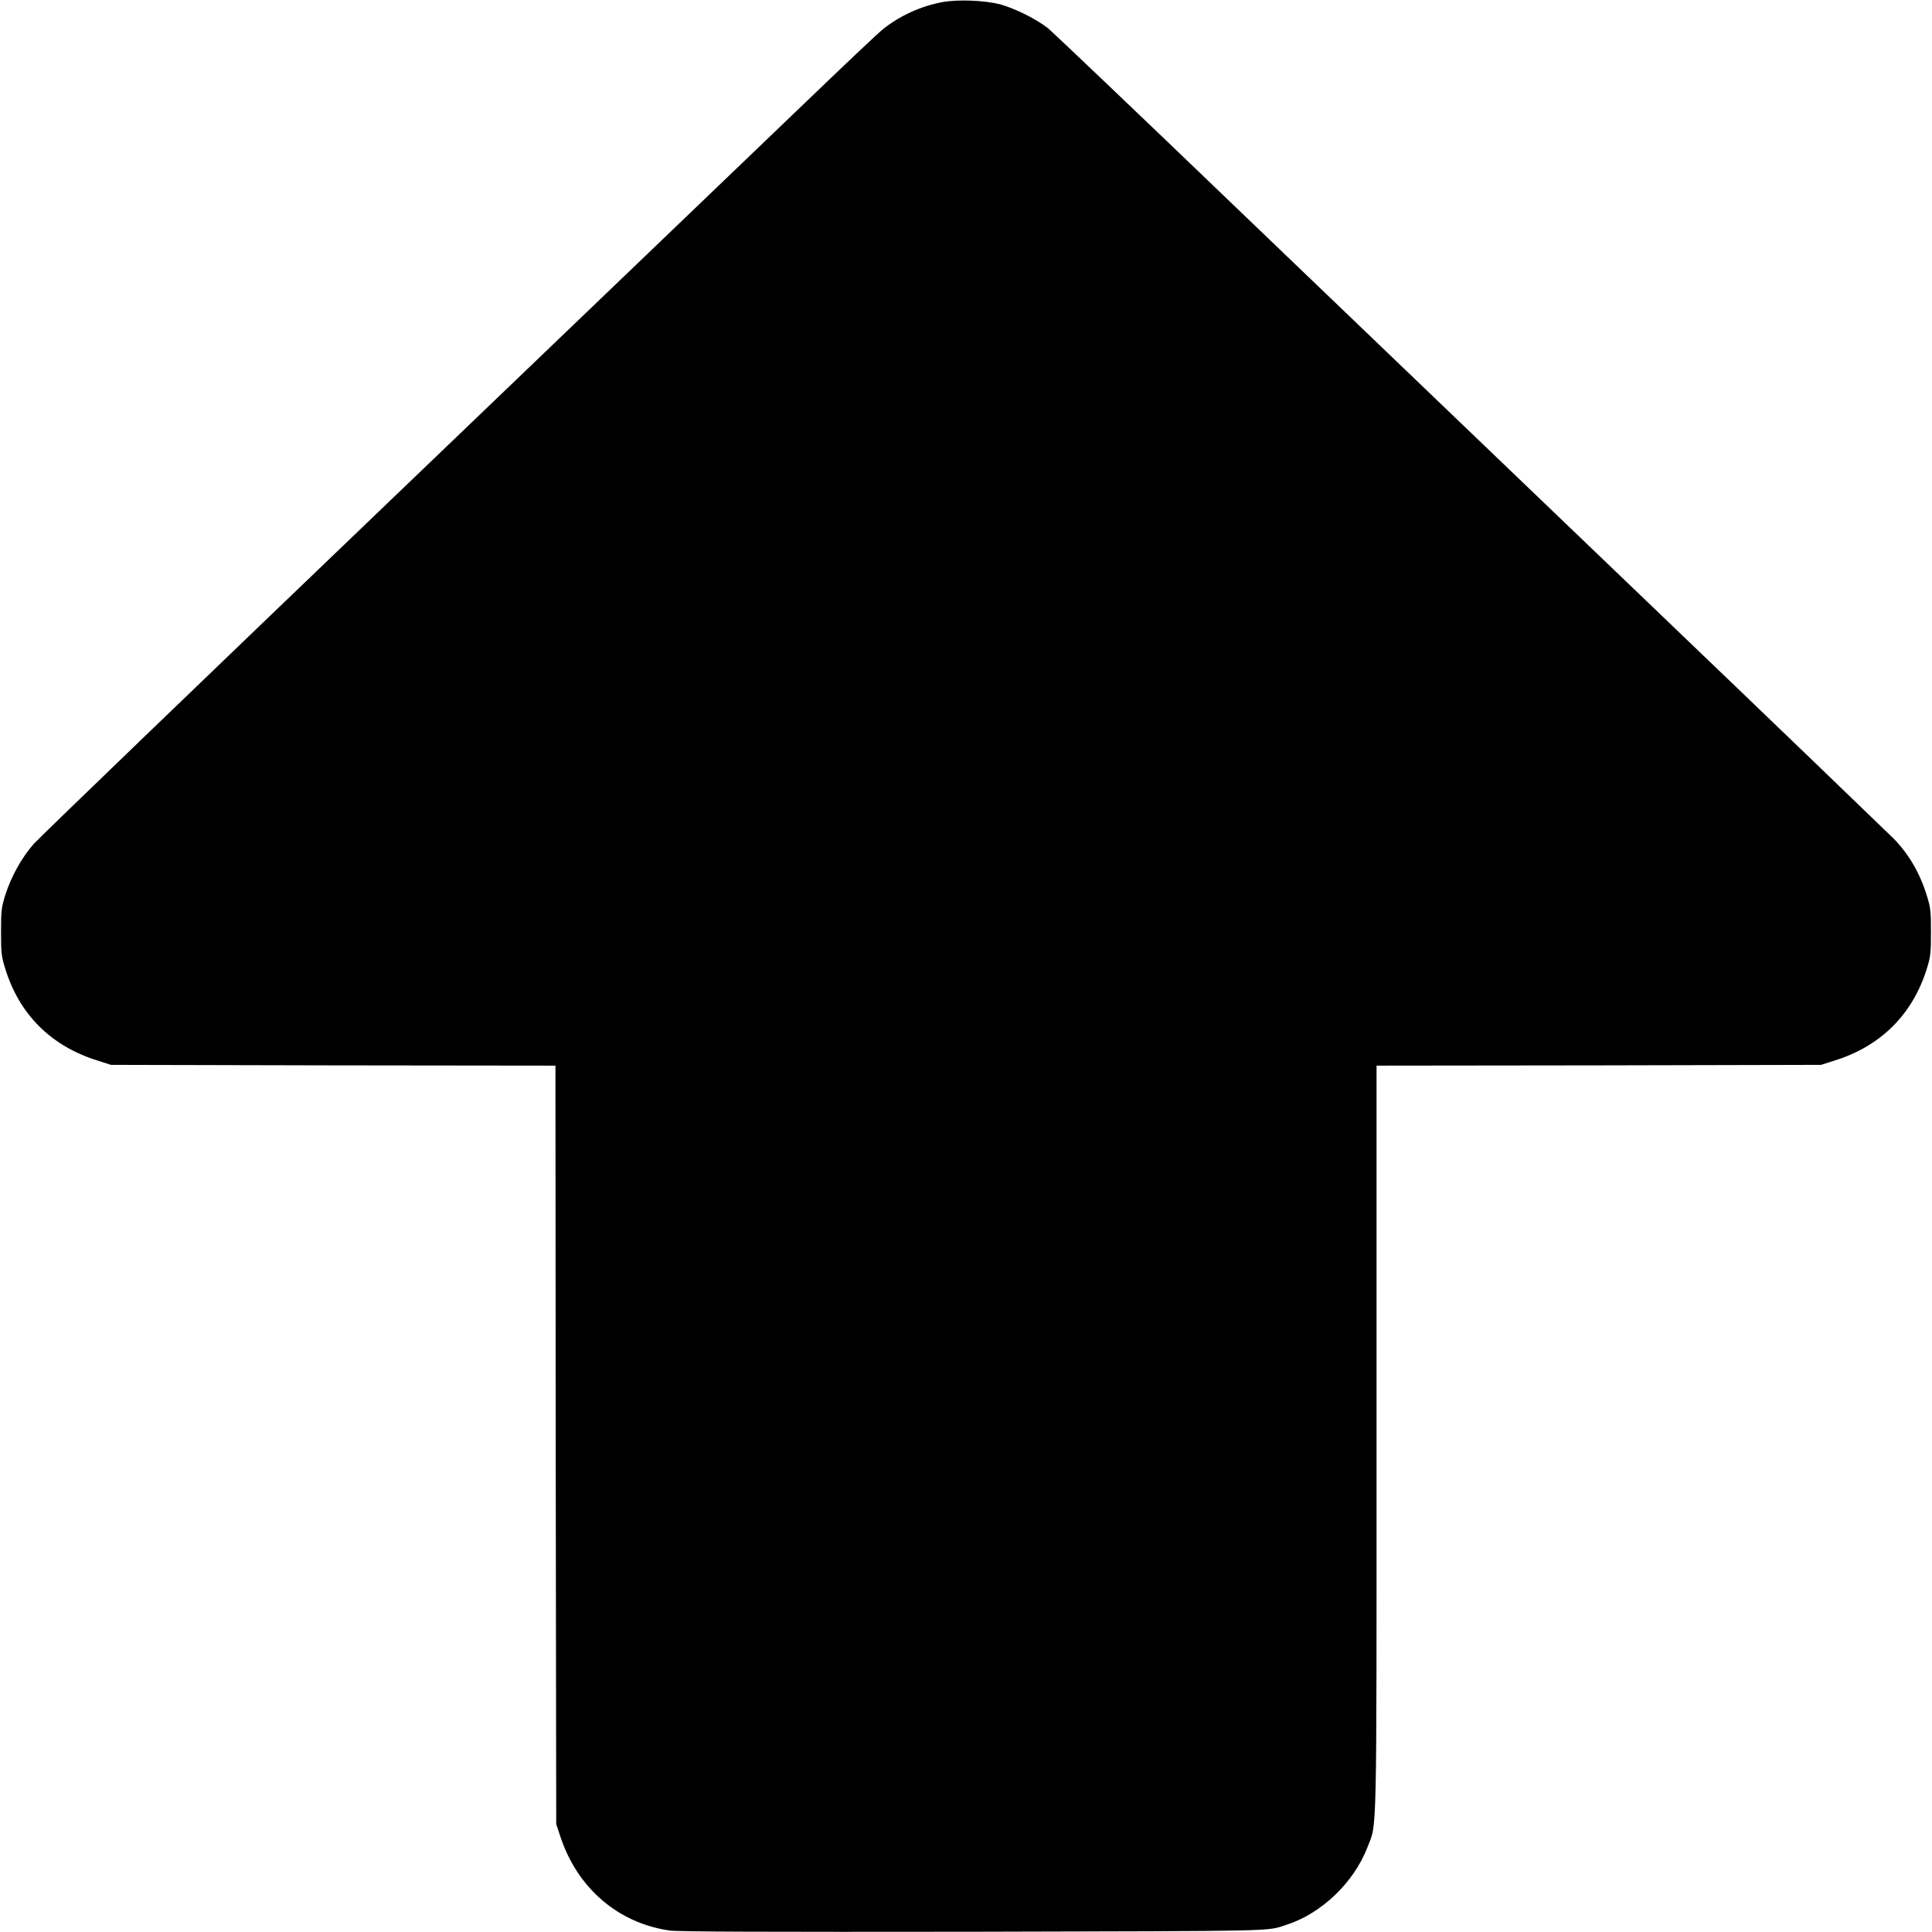 <?xml version="1.0" encoding="UTF-8"?>
<svg xmlns="http://www.w3.org/2000/svg" xmlns:xlink="http://www.w3.org/1999/xlink" width="30pt" height="30pt" viewBox="0 0 30 30" version="1.1">
<g id="surface1">
<path style=" stroke:none;fill-rule:nonzero;fill:rgb(0%,0%,0%);fill-opacity:1;" d="M 14.621 0.035 C 14.293 0.098 13.969 0.246 13.711 0.453 C 13.641 0.508 13.145 0.977 12.609 1.492 C 12.074 2.008 9.172 4.785 6.164 7.672 C 3.156 10.555 0.617 13 0.523 13.105 C 0.332 13.324 0.172 13.613 0.078 13.91 C 0.02 14.102 0.016 14.156 0.016 14.473 C 0.016 14.785 0.02 14.844 0.078 15.031 C 0.297 15.75 0.789 16.242 1.516 16.469 L 1.723 16.535 L 5.172 16.543 L 8.625 16.547 L 8.629 22.438 L 8.637 28.324 L 8.703 28.523 C 8.969 29.324 9.602 29.863 10.398 29.977 C 10.531 29.996 11.871 30 15.117 29.996 C 19.949 29.984 19.656 29.992 19.98 29.887 C 20.523 29.711 21.023 29.23 21.234 28.684 C 21.383 28.297 21.375 28.699 21.375 22.344 L 21.375 16.547 L 24.828 16.543 L 28.277 16.535 L 28.484 16.469 C 29.207 16.246 29.703 15.746 29.922 15.035 C 29.98 14.844 29.984 14.789 29.984 14.473 C 29.984 14.16 29.98 14.102 29.922 13.914 C 29.816 13.566 29.645 13.27 29.41 13.027 C 29.34 12.957 27.613 11.293 25.57 9.336 C 23.527 7.379 20.633 4.602 19.137 3.168 C 17.641 1.73 16.355 0.508 16.277 0.441 C 16.094 0.297 15.766 0.133 15.527 0.066 C 15.277 0.004 14.863 -0.012 14.621 0.035 Z M 14.621 0.035 "/>
</g>
</svg>
